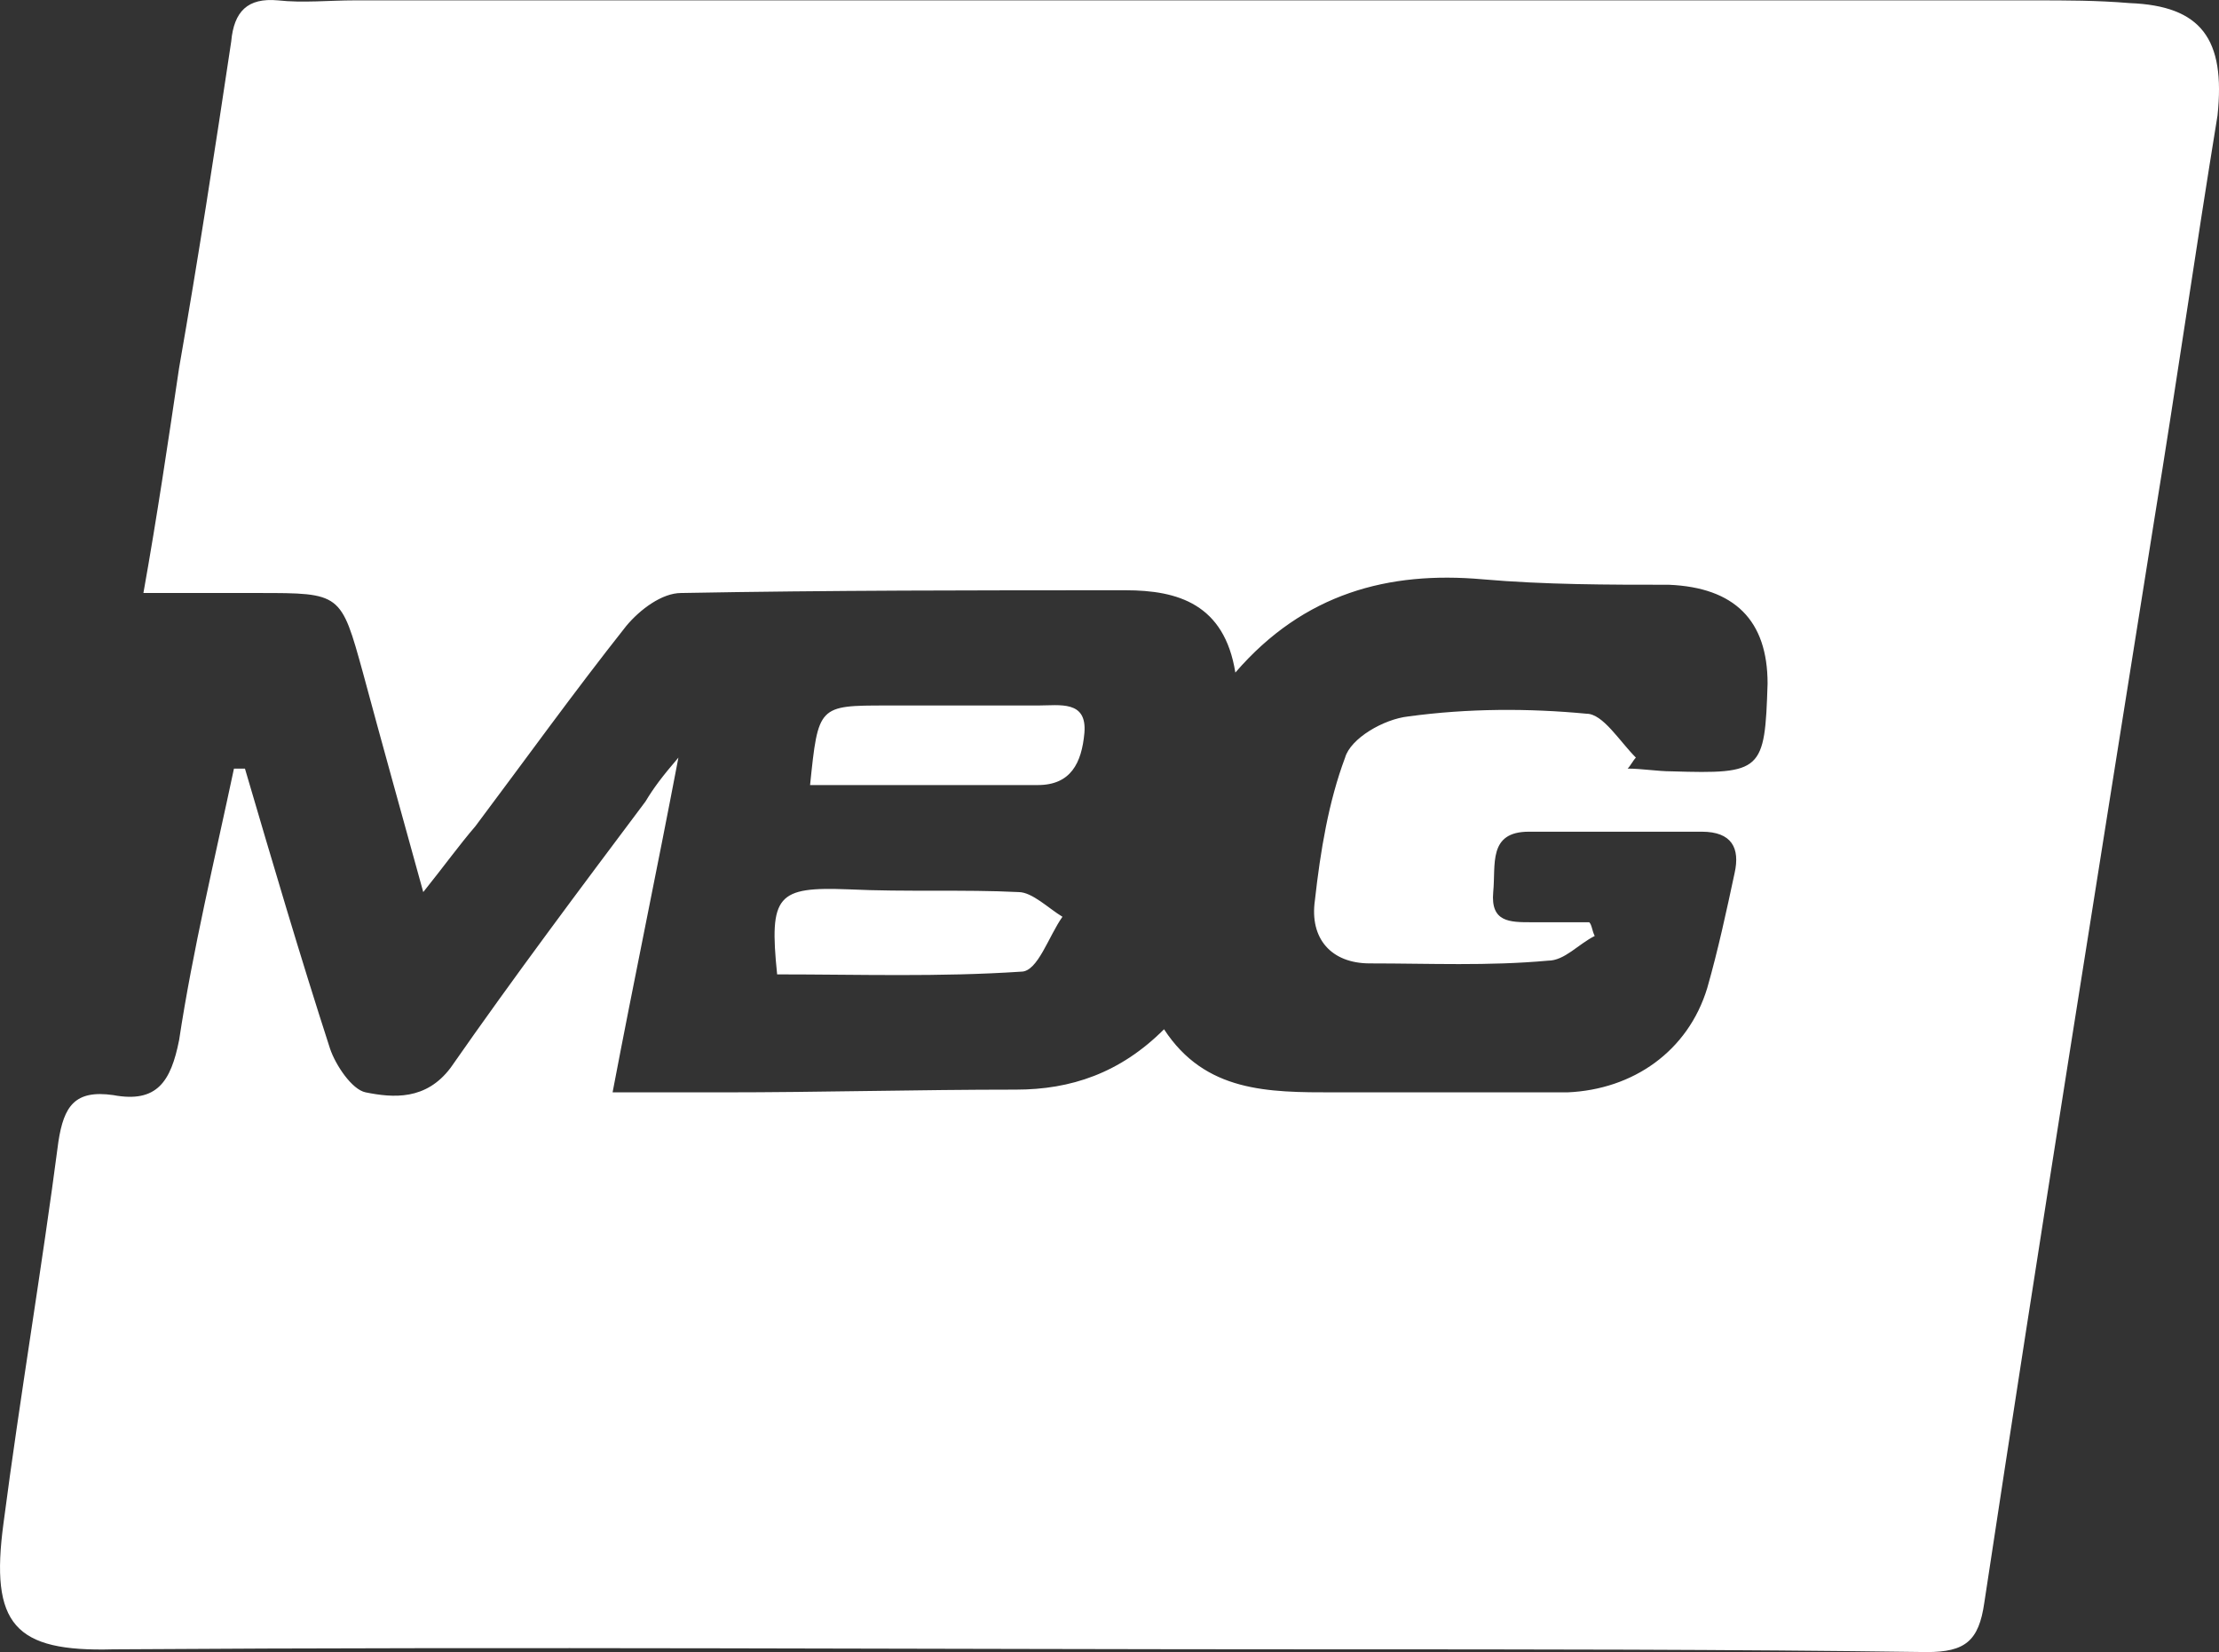 <svg id="Layer_1" xmlns="http://www.w3.org/2000/svg" width="81" height="60.3" viewBox="-20.481 -10.135 81 60.3"><rect x="-20.481" y="-10.135" width="81" height="60.3" fill="#333333" stroke="none"/><style>.st0{fill:#fff}</style><path class="st0" d="M57.259-10.022c-1.202-.1-2.303-.1-3.505-.1H-7.535c-.901 0-1.903.1-2.804 0-1.102-.1-1.602.401-1.702 1.502-.601 4.006-1.202 7.911-1.903 11.917-.401 2.704-.801 5.408-1.302 8.212h4.206c3.004 0 3.004 0 3.806 2.904.701 2.604 1.402 5.107 2.203 8.012.801-1.001 1.302-1.702 1.903-2.403 1.803-2.403 3.605-4.907 5.508-7.311.501-.601 1.302-1.202 2.003-1.202 5.408-.1 10.816-.1 16.224-.1 1.903 0 3.605.501 4.006 3.004 2.504-2.904 5.608-3.705 9.013-3.405 2.303.2 4.607.2 6.81.2 2.403.1 3.605 1.302 3.605 3.605-.1 3.205-.2 3.305-3.505 3.205-.501 0-1.102-.1-1.602-.1.1-.1.2-.3.3-.401-.601-.601-1.202-1.602-1.803-1.602-2.103-.2-4.306-.2-6.509.1-.901.1-2.103.801-2.303 1.502-.601 1.602-.901 3.405-1.102 5.208-.2 1.402.601 2.303 2.003 2.303 2.203 0 4.306.1 6.509-.1.601 0 1.102-.601 1.702-.901-.1-.2-.1-.401-.2-.501h-2.103c-.801 0-1.502 0-1.402-1.102.1-1.001-.2-2.203 1.302-2.203h6.309c1.102 0 1.402.601 1.202 1.502-.3 1.402-.601 2.804-1.001 4.206-.701 2.303-2.704 3.705-5.107 3.806h-8.512c-2.403 0-4.707 0-6.209-2.303-1.602 1.602-3.405 2.203-5.408 2.203-3.605 0-7.11.1-10.716.1H1.88c.801-4.206 1.602-8.012 2.403-12.218-.602.702-.902 1.103-1.203 1.603-2.403 3.205-4.807 6.409-7.11 9.714-.901 1.202-2.103 1.102-3.104.901-.501-.1-1.102-1.001-1.302-1.602-1.102-3.405-2.103-6.81-3.104-10.215h-.401c-.701 3.305-1.502 6.61-2.003 9.914-.3 1.502-.801 2.303-2.403 2.003-1.402-.2-1.803.401-2.003 1.702-.601 4.607-1.402 9.313-2.003 13.92-.501 3.705.401 4.707 4.006 4.607 14.821-.1 29.643 0 44.364 0 7.311 0 14.621 0 21.832.1 1.402 0 1.903-.401 2.103-1.803 2.003-13.219 4.106-26.338 6.209-39.557.801-4.907 1.502-9.814 2.303-14.721.3-2.803-.602-4.005-3.205-4.105zM7.887 25.429c3.004 0 5.909.1 8.913-.1.601 0 1.001-1.302 1.502-2.003-.501-.3-1.102-.901-1.602-.901-2.003-.1-4.106 0-6.209-.1-2.604-.1-2.904.2-2.604 3.104zm9.514-6.91c1.202 0 1.602-.801 1.702-1.903.1-1.202-.901-1.001-1.702-1.001h-5.508c-2.504 0-2.504 0-2.804 2.904h8.312z" id="MBG"/></svg>